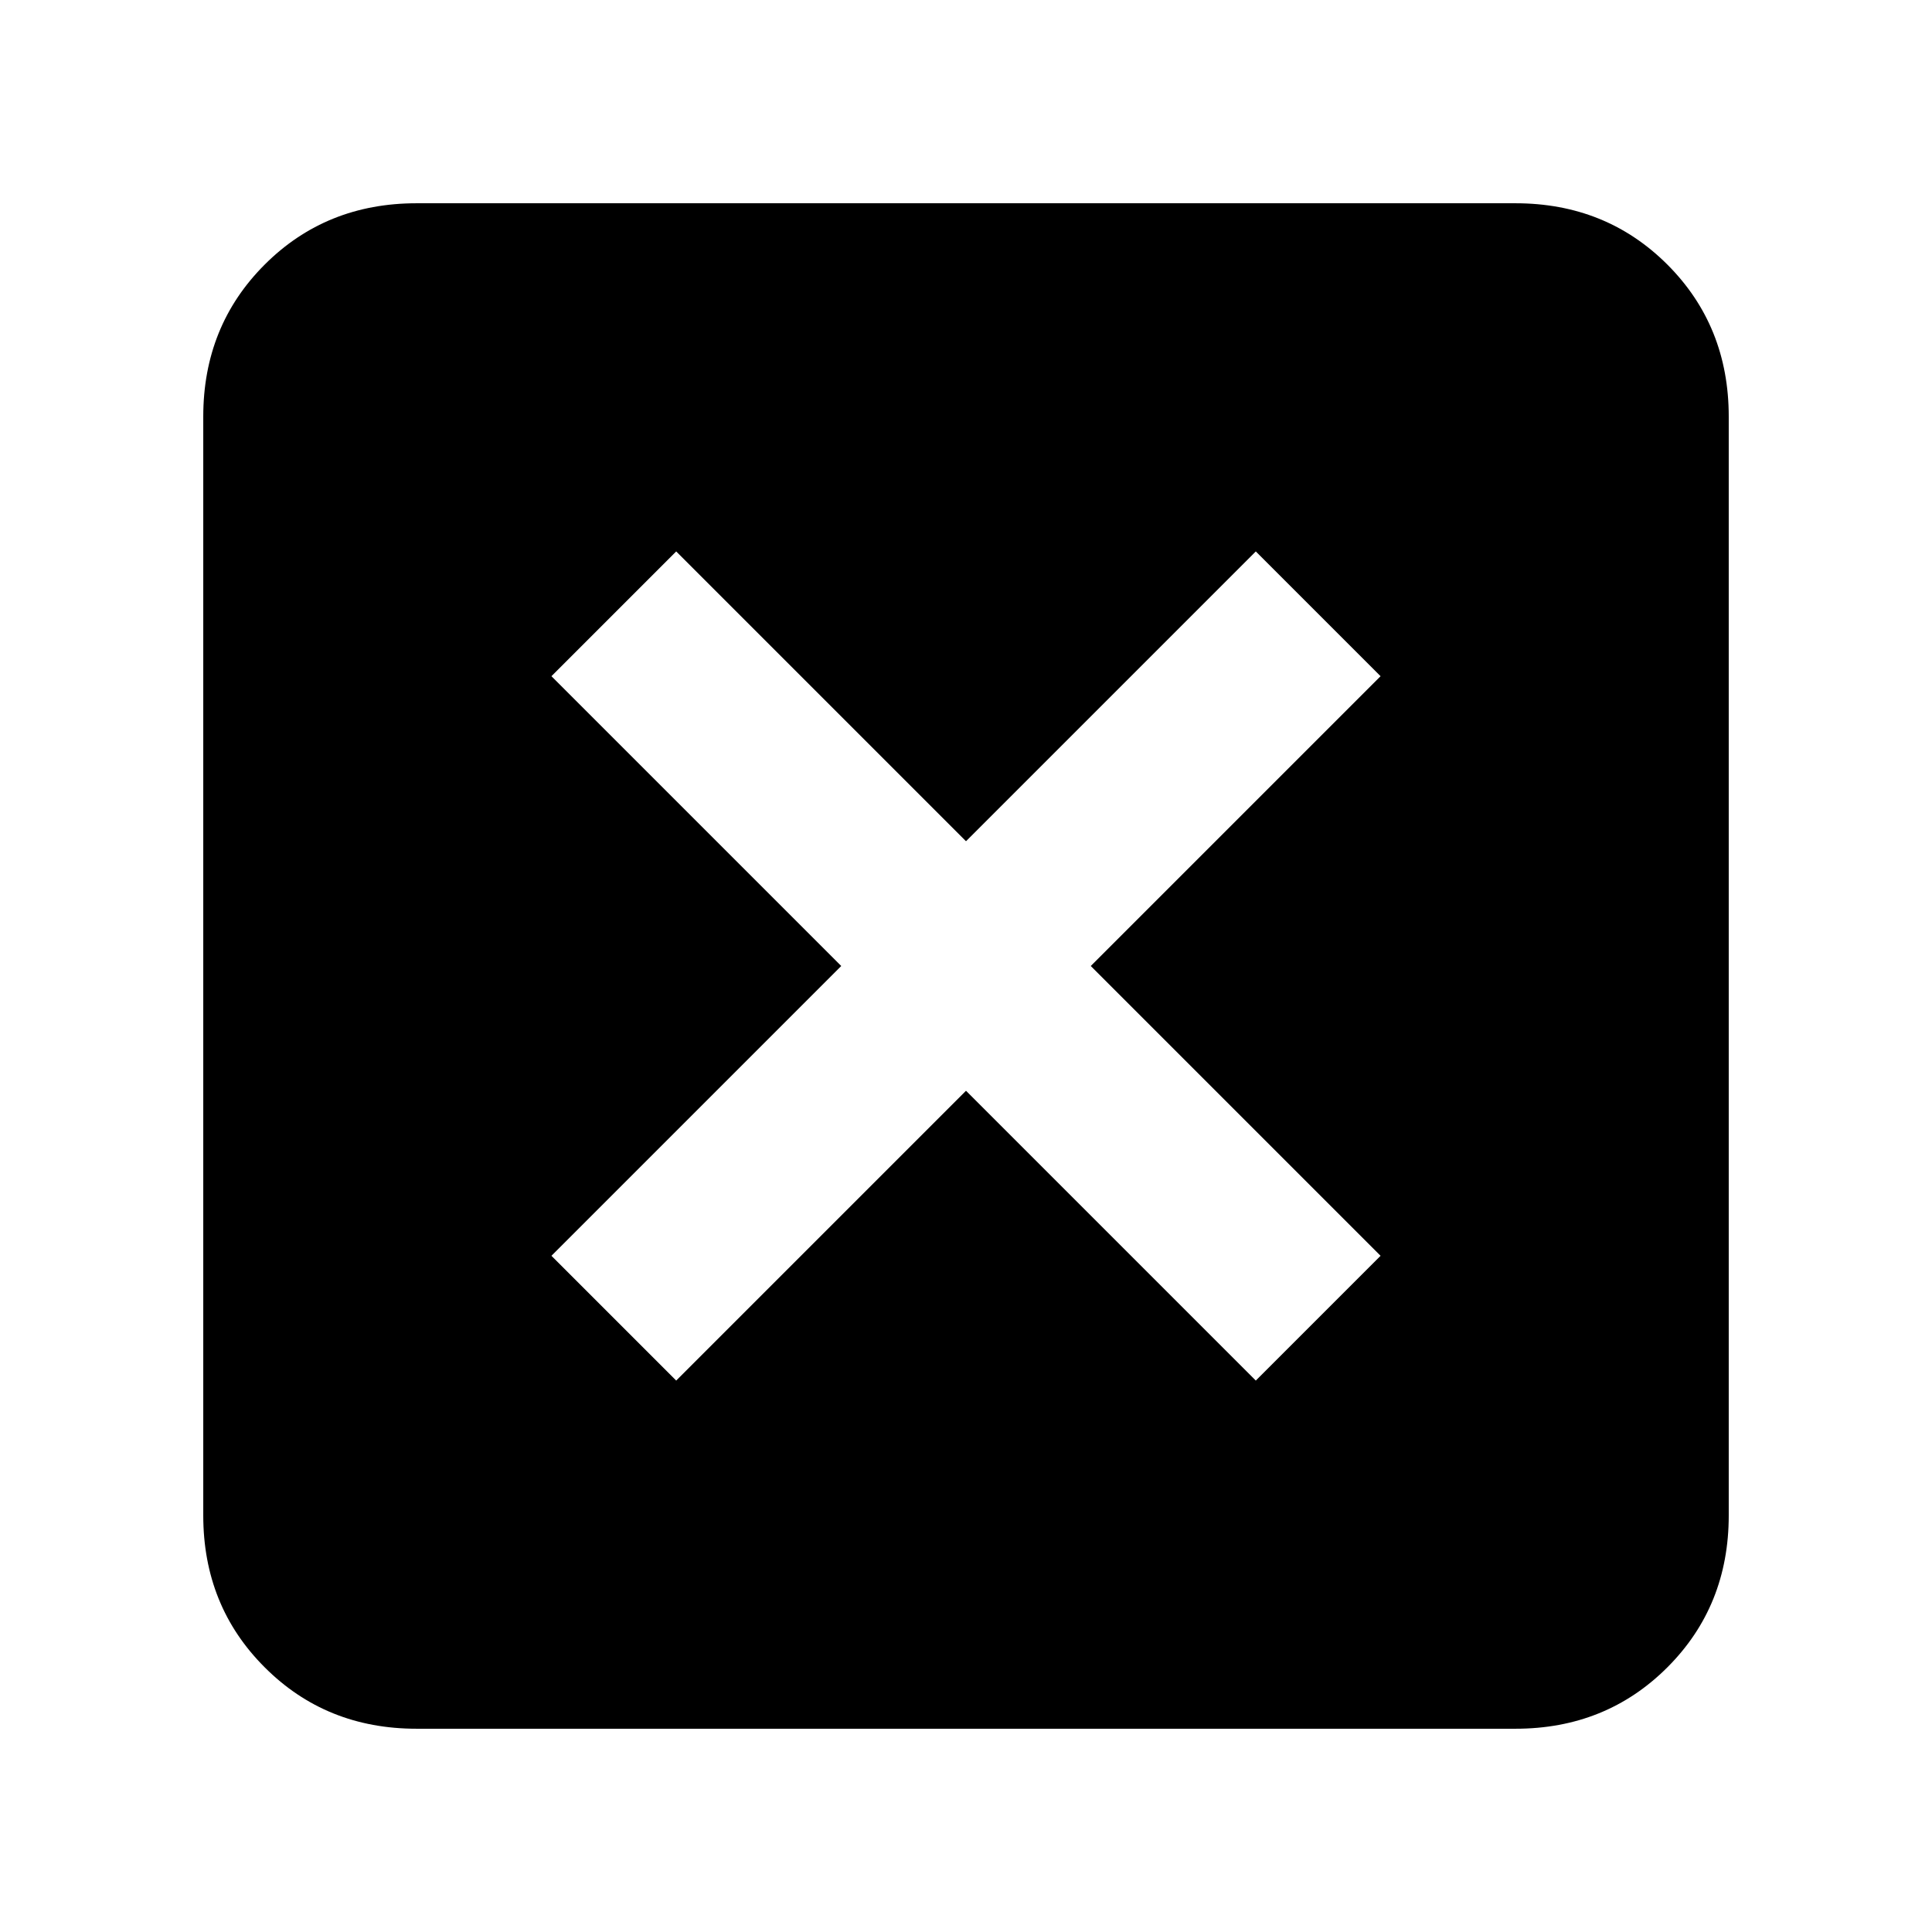 <svg xmlns="http://www.w3.org/2000/svg" height="24" width="24"><path d="m8.4 17.15 3.6-3.6 3.6 3.6 1.55-1.55-3.6-3.6 3.6-3.6-1.55-1.55-3.6 3.6-3.6-3.6L6.85 8.4l3.6 3.6-3.6 3.6Zm-3.225 4.325q-1.125 0-1.887-.763-.763-.762-.763-1.887V5.175q0-1.125.763-1.888.762-.762 1.887-.762h13.65q1.125 0 1.888.762.762.763.762 1.888v13.65q0 1.125-.762 1.887-.763.763-1.888.763Z"/></svg>